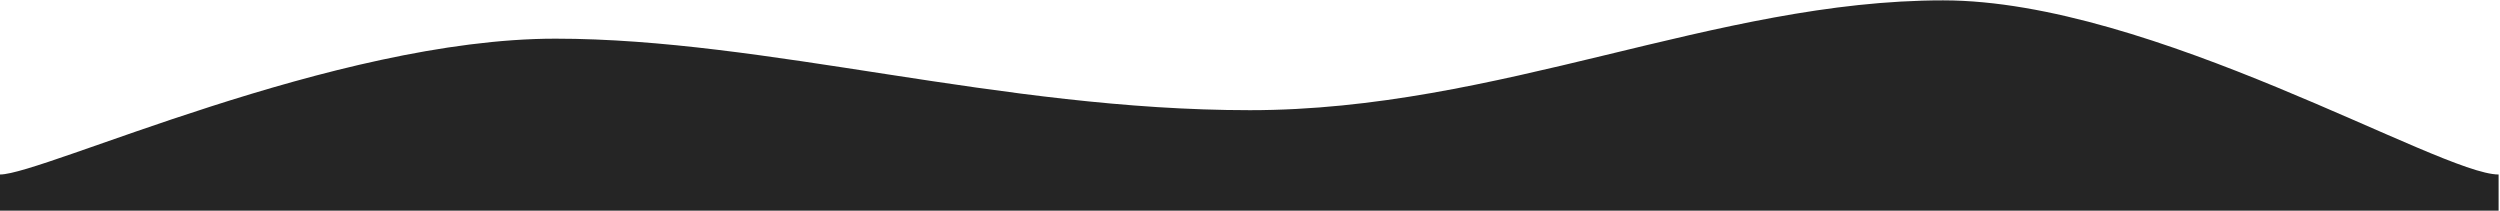 <svg width="1751" height="148" viewBox="0 0 1751 148" fill="none" xmlns="http://www.w3.org/2000/svg">
<path d="M875.445 77.173C700.848 77.174 536.583 27.084 389.049 27.084C233.819 27.084 29.754 122.221 -0 122.221V147.556L1750.02 147.556V122.221C1709.09 122.221 1507.21 0.253 1360.97 0.253C1201.64 0.253 1050.04 77.173 875.445 77.173Z" fill="#252525"/>
</svg>
